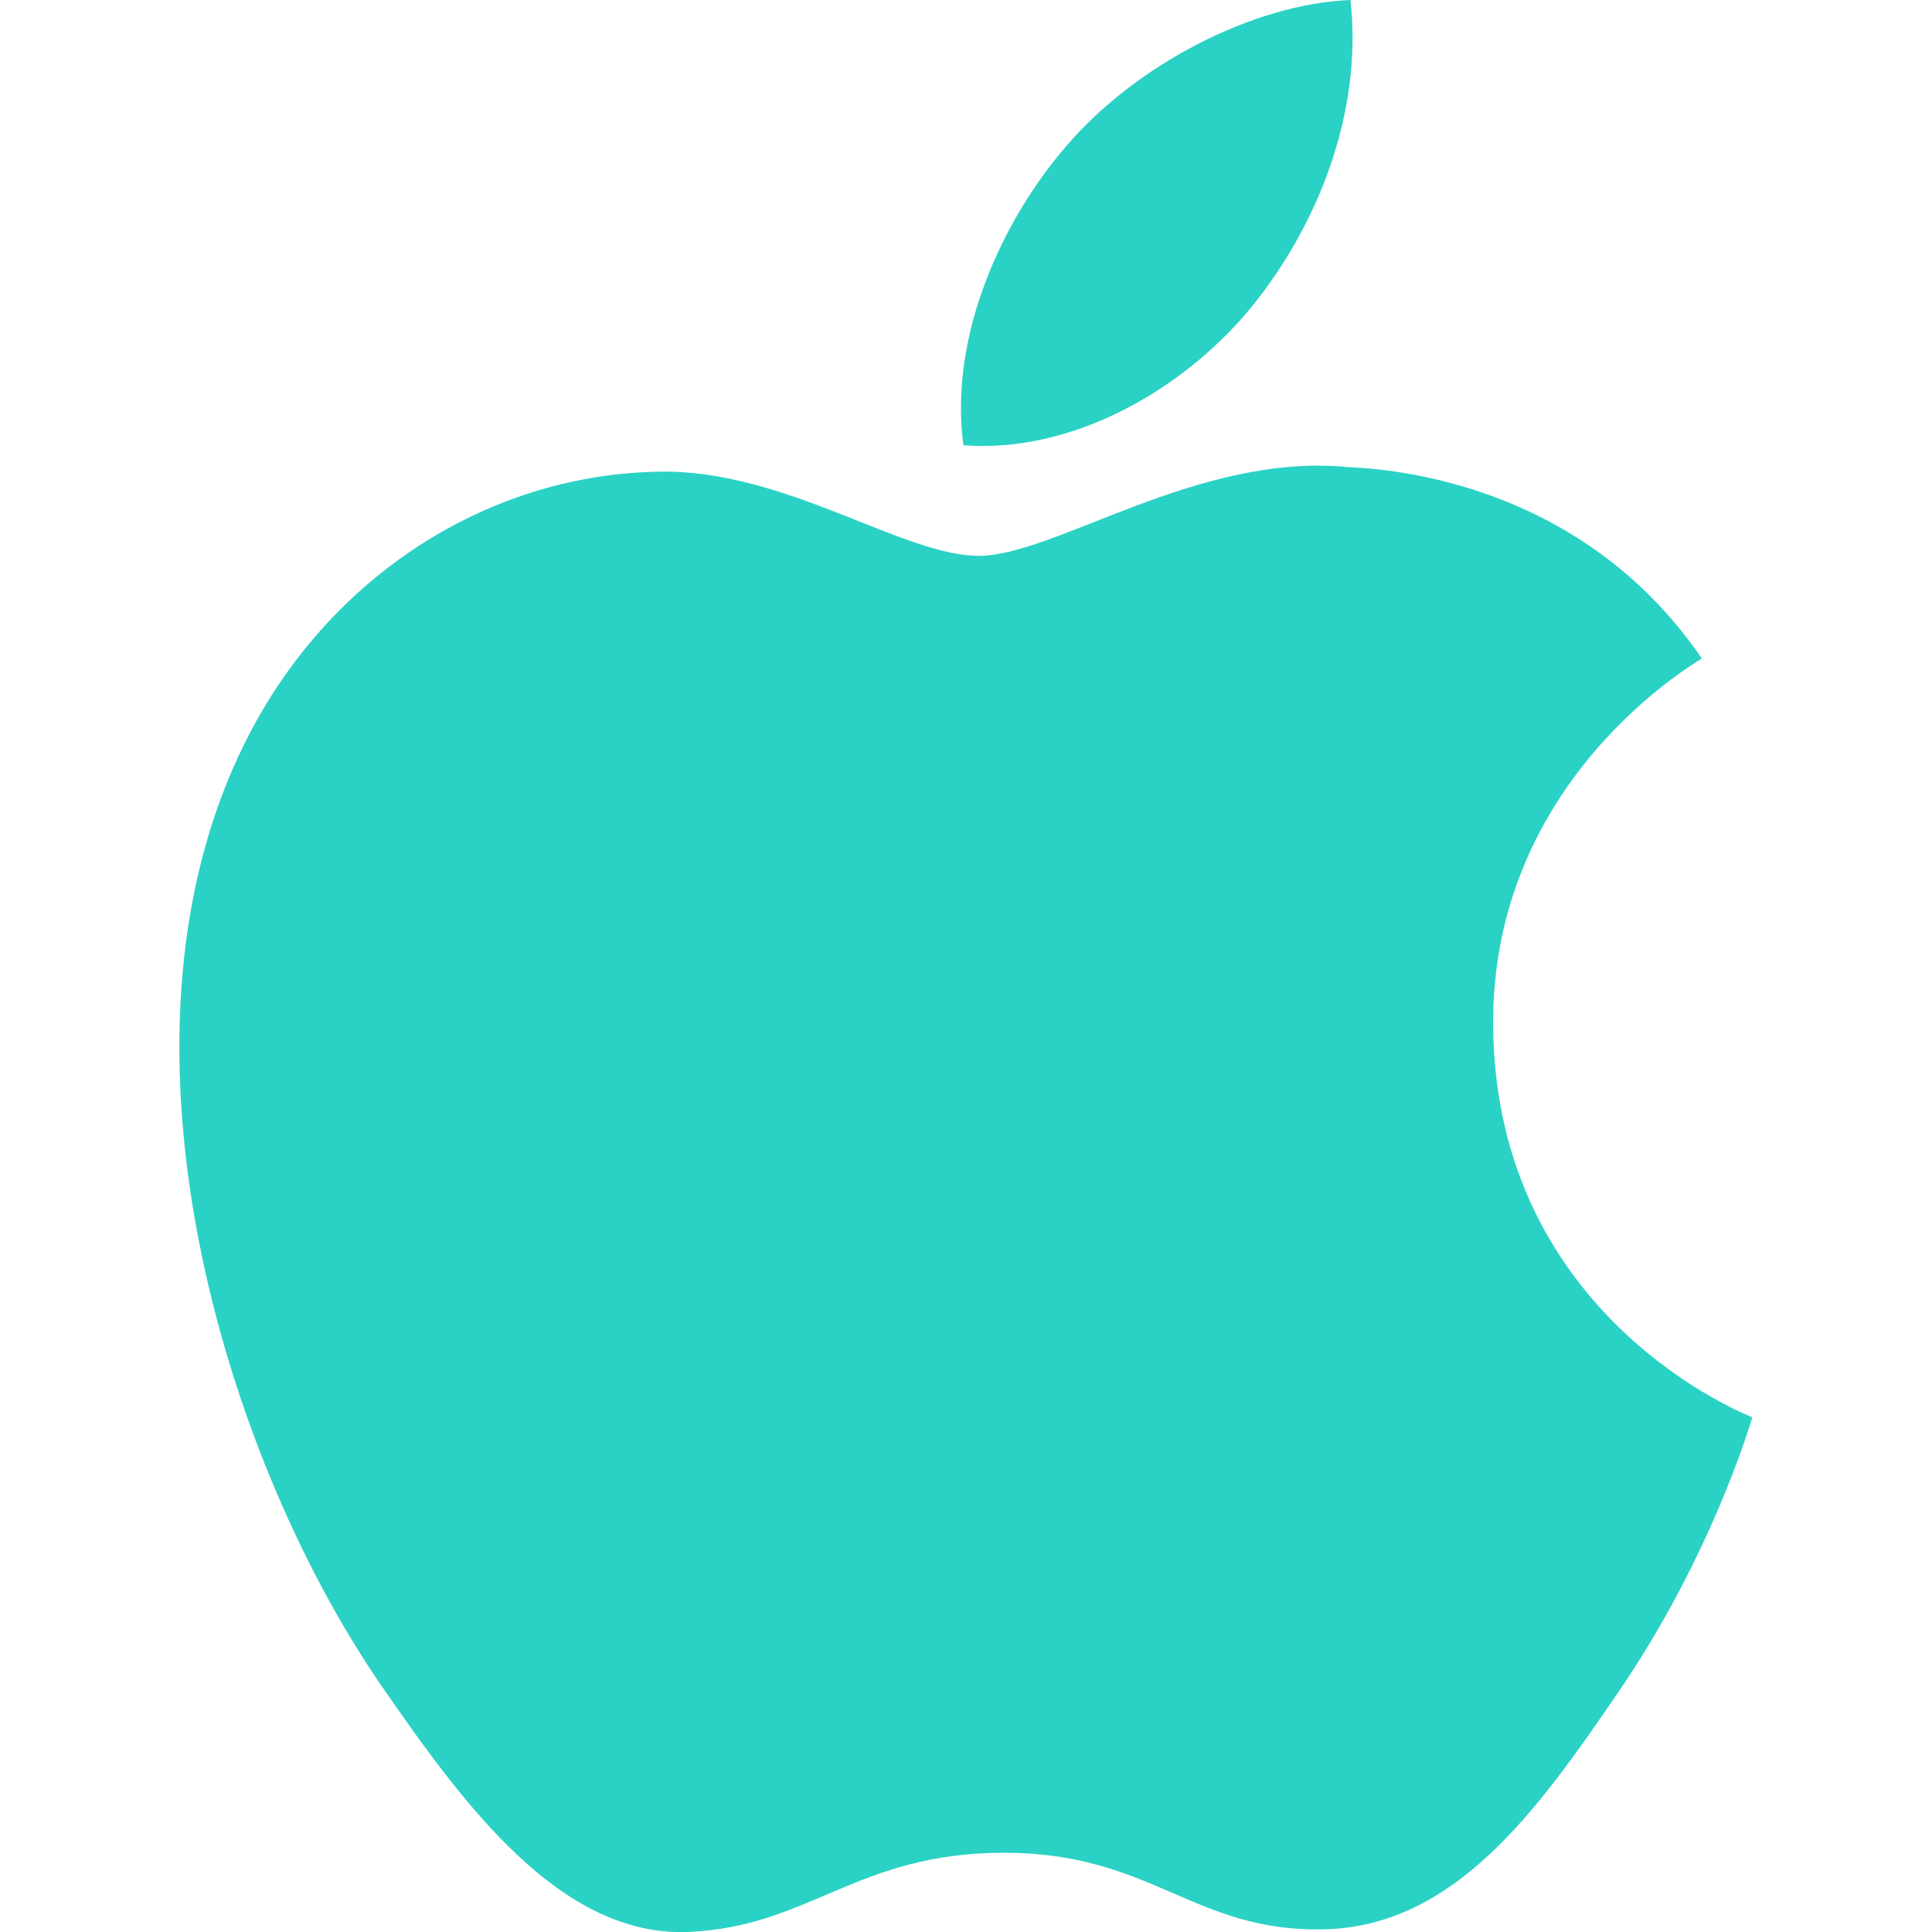 <?xml version="1.0" encoding="utf-8"?>
<!-- Generator: Adobe Illustrator 22.0.1, SVG Export Plug-In . SVG Version: 6.00 Build 0)  -->
<svg version="1.1" id="Capa_1" xmlns="http://www.w3.org/2000/svg" xmlns:xlink="http://www.w3.org/1999/xlink" x="0px" y="0px"
	 viewBox="0 0 512 512" style="enable-background:new 0 0 512 512;" xml:space="preserve">
<style type="text/css">
	.st0{fill:#2AD2C5;}
</style>
<g>
	<path class="st0" d="M395.7,272c-0.6-64.8,52.9-95.9,55.3-97.5c-30.1-44-76.9-50-93.6-50.7c-39.9-4-77.8,23.5-98,23.5
		c-20.2,0-51.4-22.9-84.5-22.3c-43.5,0.6-83.5,25.3-105.9,64.2c-45.2,78.4-11.6,194.4,32.4,258c21.5,31.1,47.1,66,80.8,64.8
		c32.4-1.3,44.7-21,83.9-21c39.2,0,50.2,21,84.5,20.3c34.9-0.6,57-31.7,78.3-62.9c24.7-36.1,34.9-71,35.5-72.8
		C463.7,375.3,396.4,349.5,395.7,272z M331.3,81.8C349.1,60.1,361.2,30,357.9,0c-25.7,1-56.9,17.1-75.4,38.8
		C265.9,58,251.4,88.6,255.3,118C284.1,120.2,313.4,103.4,331.3,81.8z"/>
</g>
</svg>
